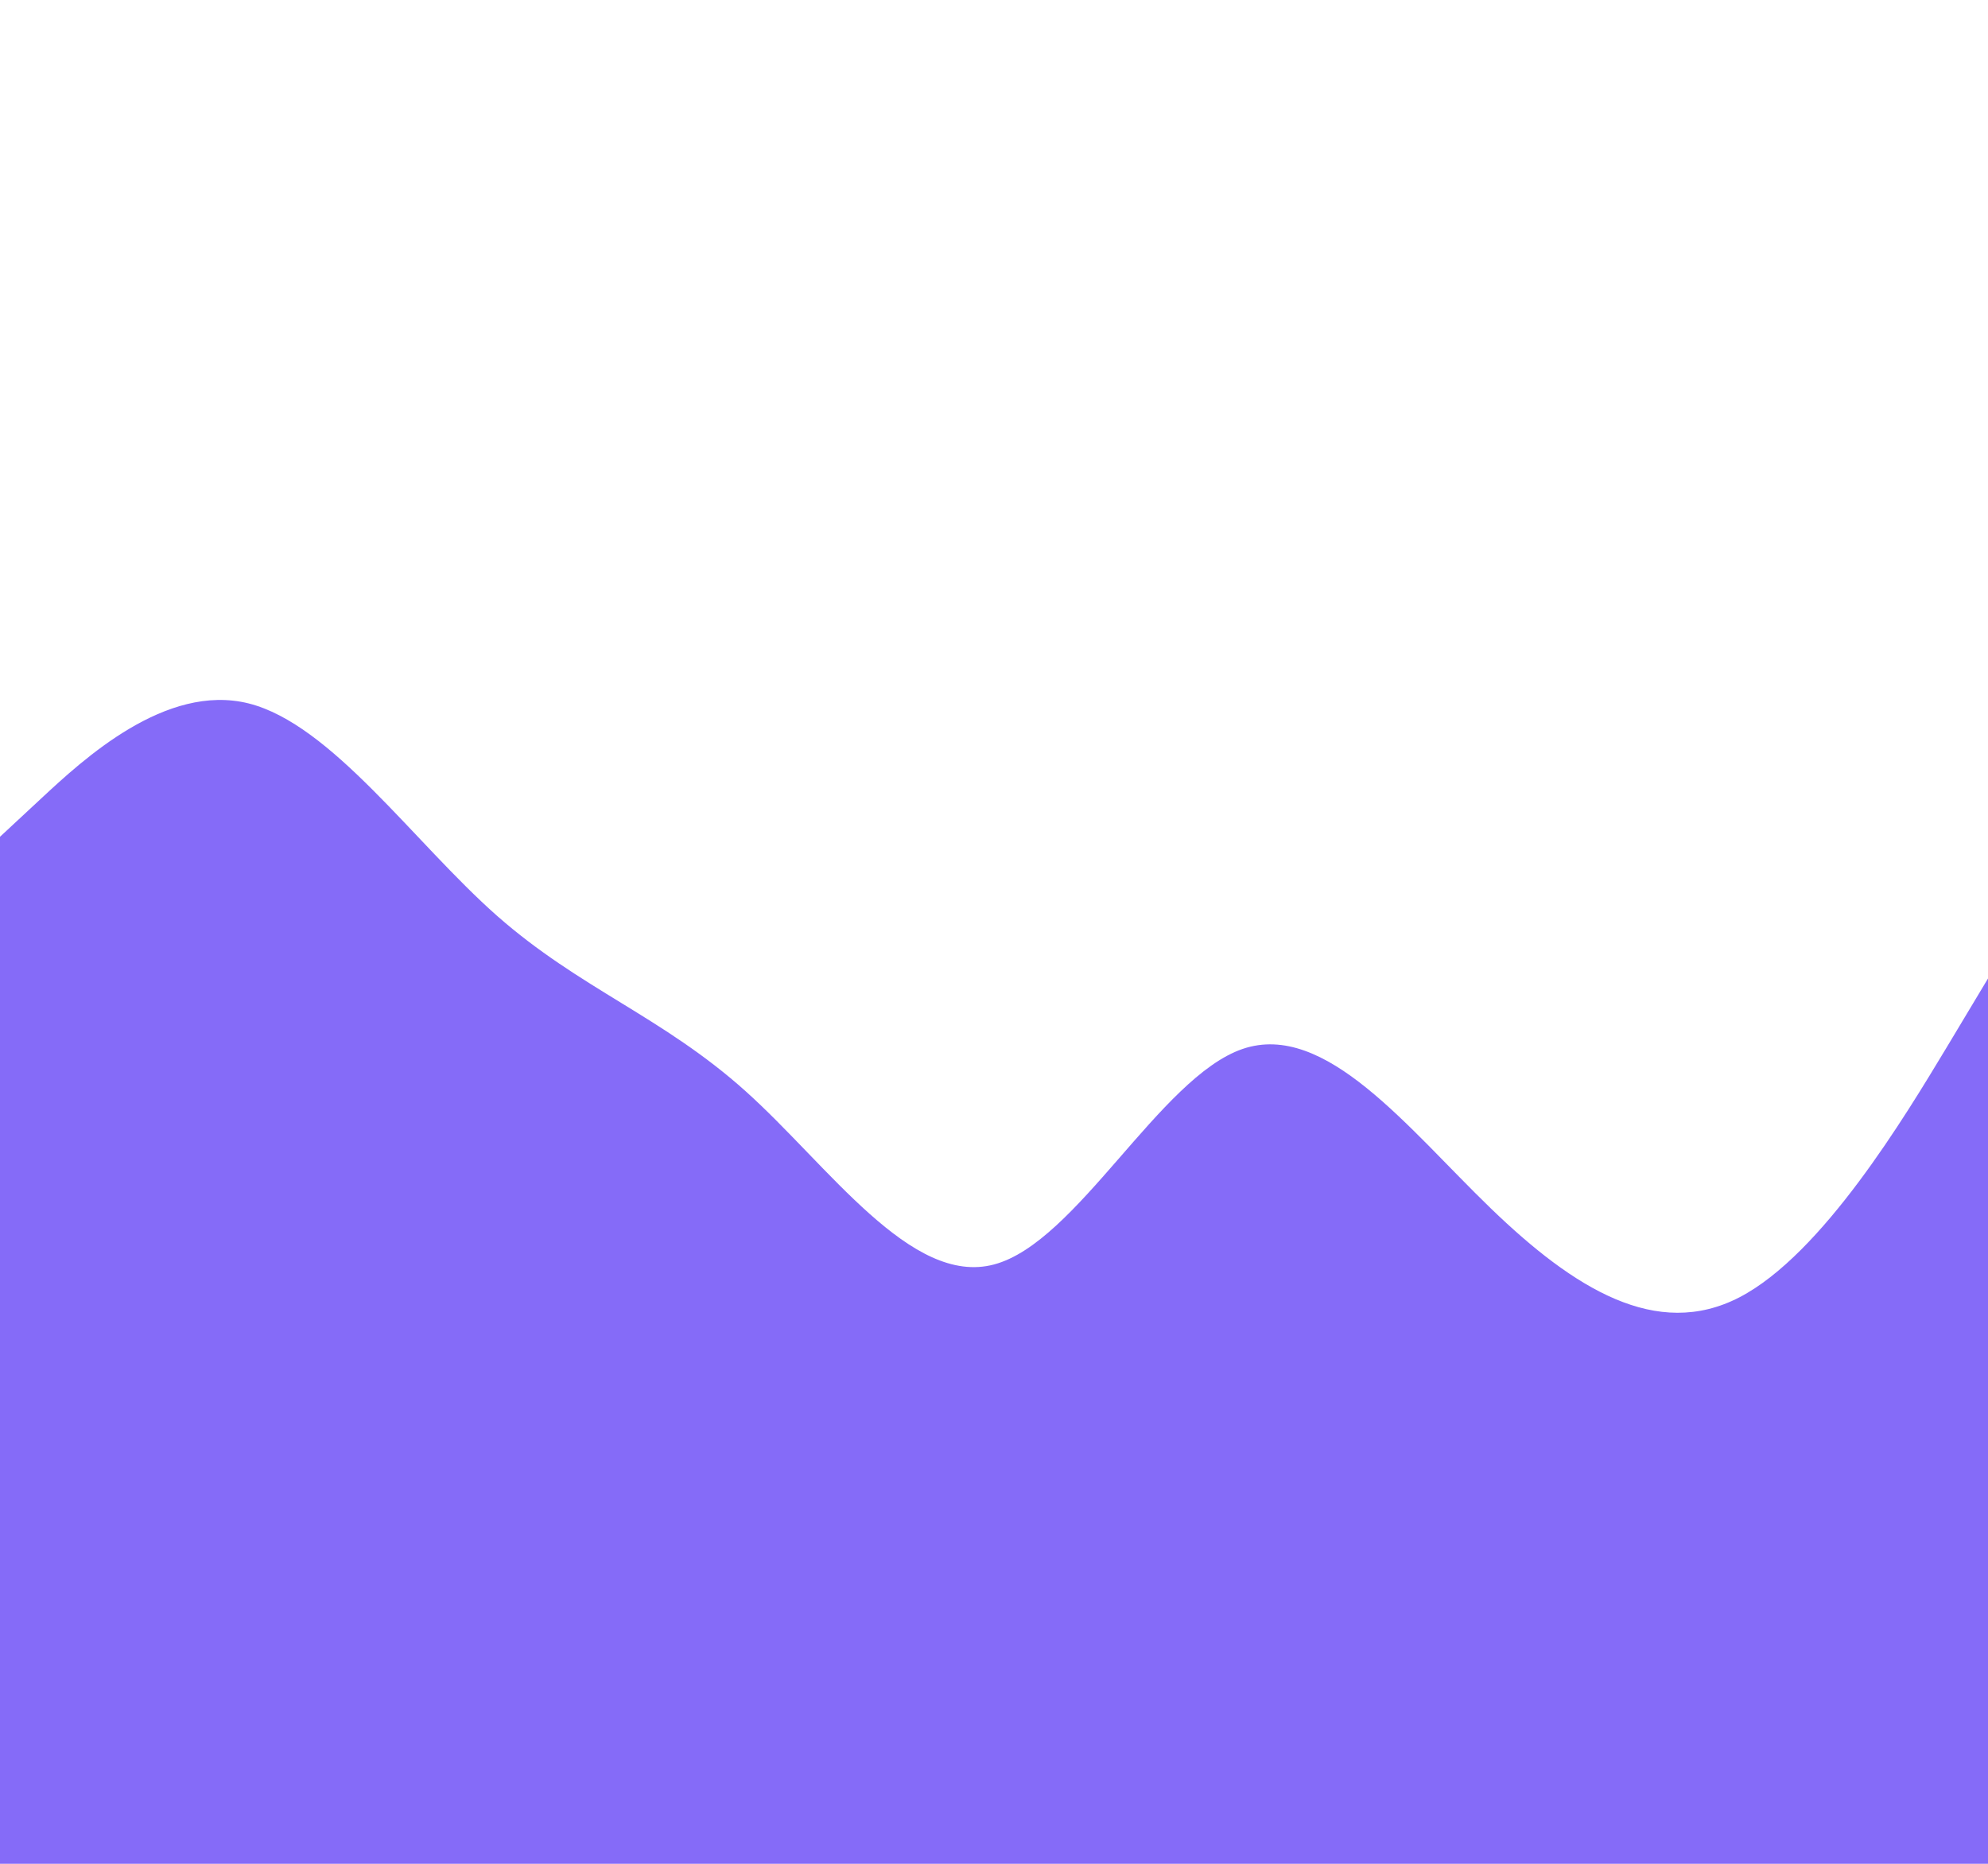 <svg id="visual" viewBox="0 0 1024 960" width="1024" height="960" xmlns="http://www.w3.org/2000/svg" xmlns:xlink="http://www.w3.org/1999/xlink" version="1.1"><path d="M0 431L21.3 411.2C42.7 391.3 85.3 351.7 128 362.3C170.7 373 213.3 434 256 471.7C298.7 509.3 341.3 523.7 384 562C426.7 600.3 469.3 662.7 512 651.3C554.7 640 597.3 555 640 540.3C682.7 525.7 725.3 581.3 768 622.5C810.7 663.7 853.3 690.3 896 668.2C938.7 646 981.3 575 1002.7 539.5L1024 504L1024 961L1002.7 961C981.3 961 938.7 961 896 961C853.3 961 810.7 961 768 961C725.3 961 682.7 961 640 961C597.3 961 554.7 961 512 961C469.3 961 426.7 961 384 961C341.3 961 298.7 961 256 961C213.3 961 170.7 961 128 961C85.3 961 42.7 961 21.3 961L0 961Z" fill="#856BF8" stroke-linecap="round" stroke-linejoin="miter"></path></svg>